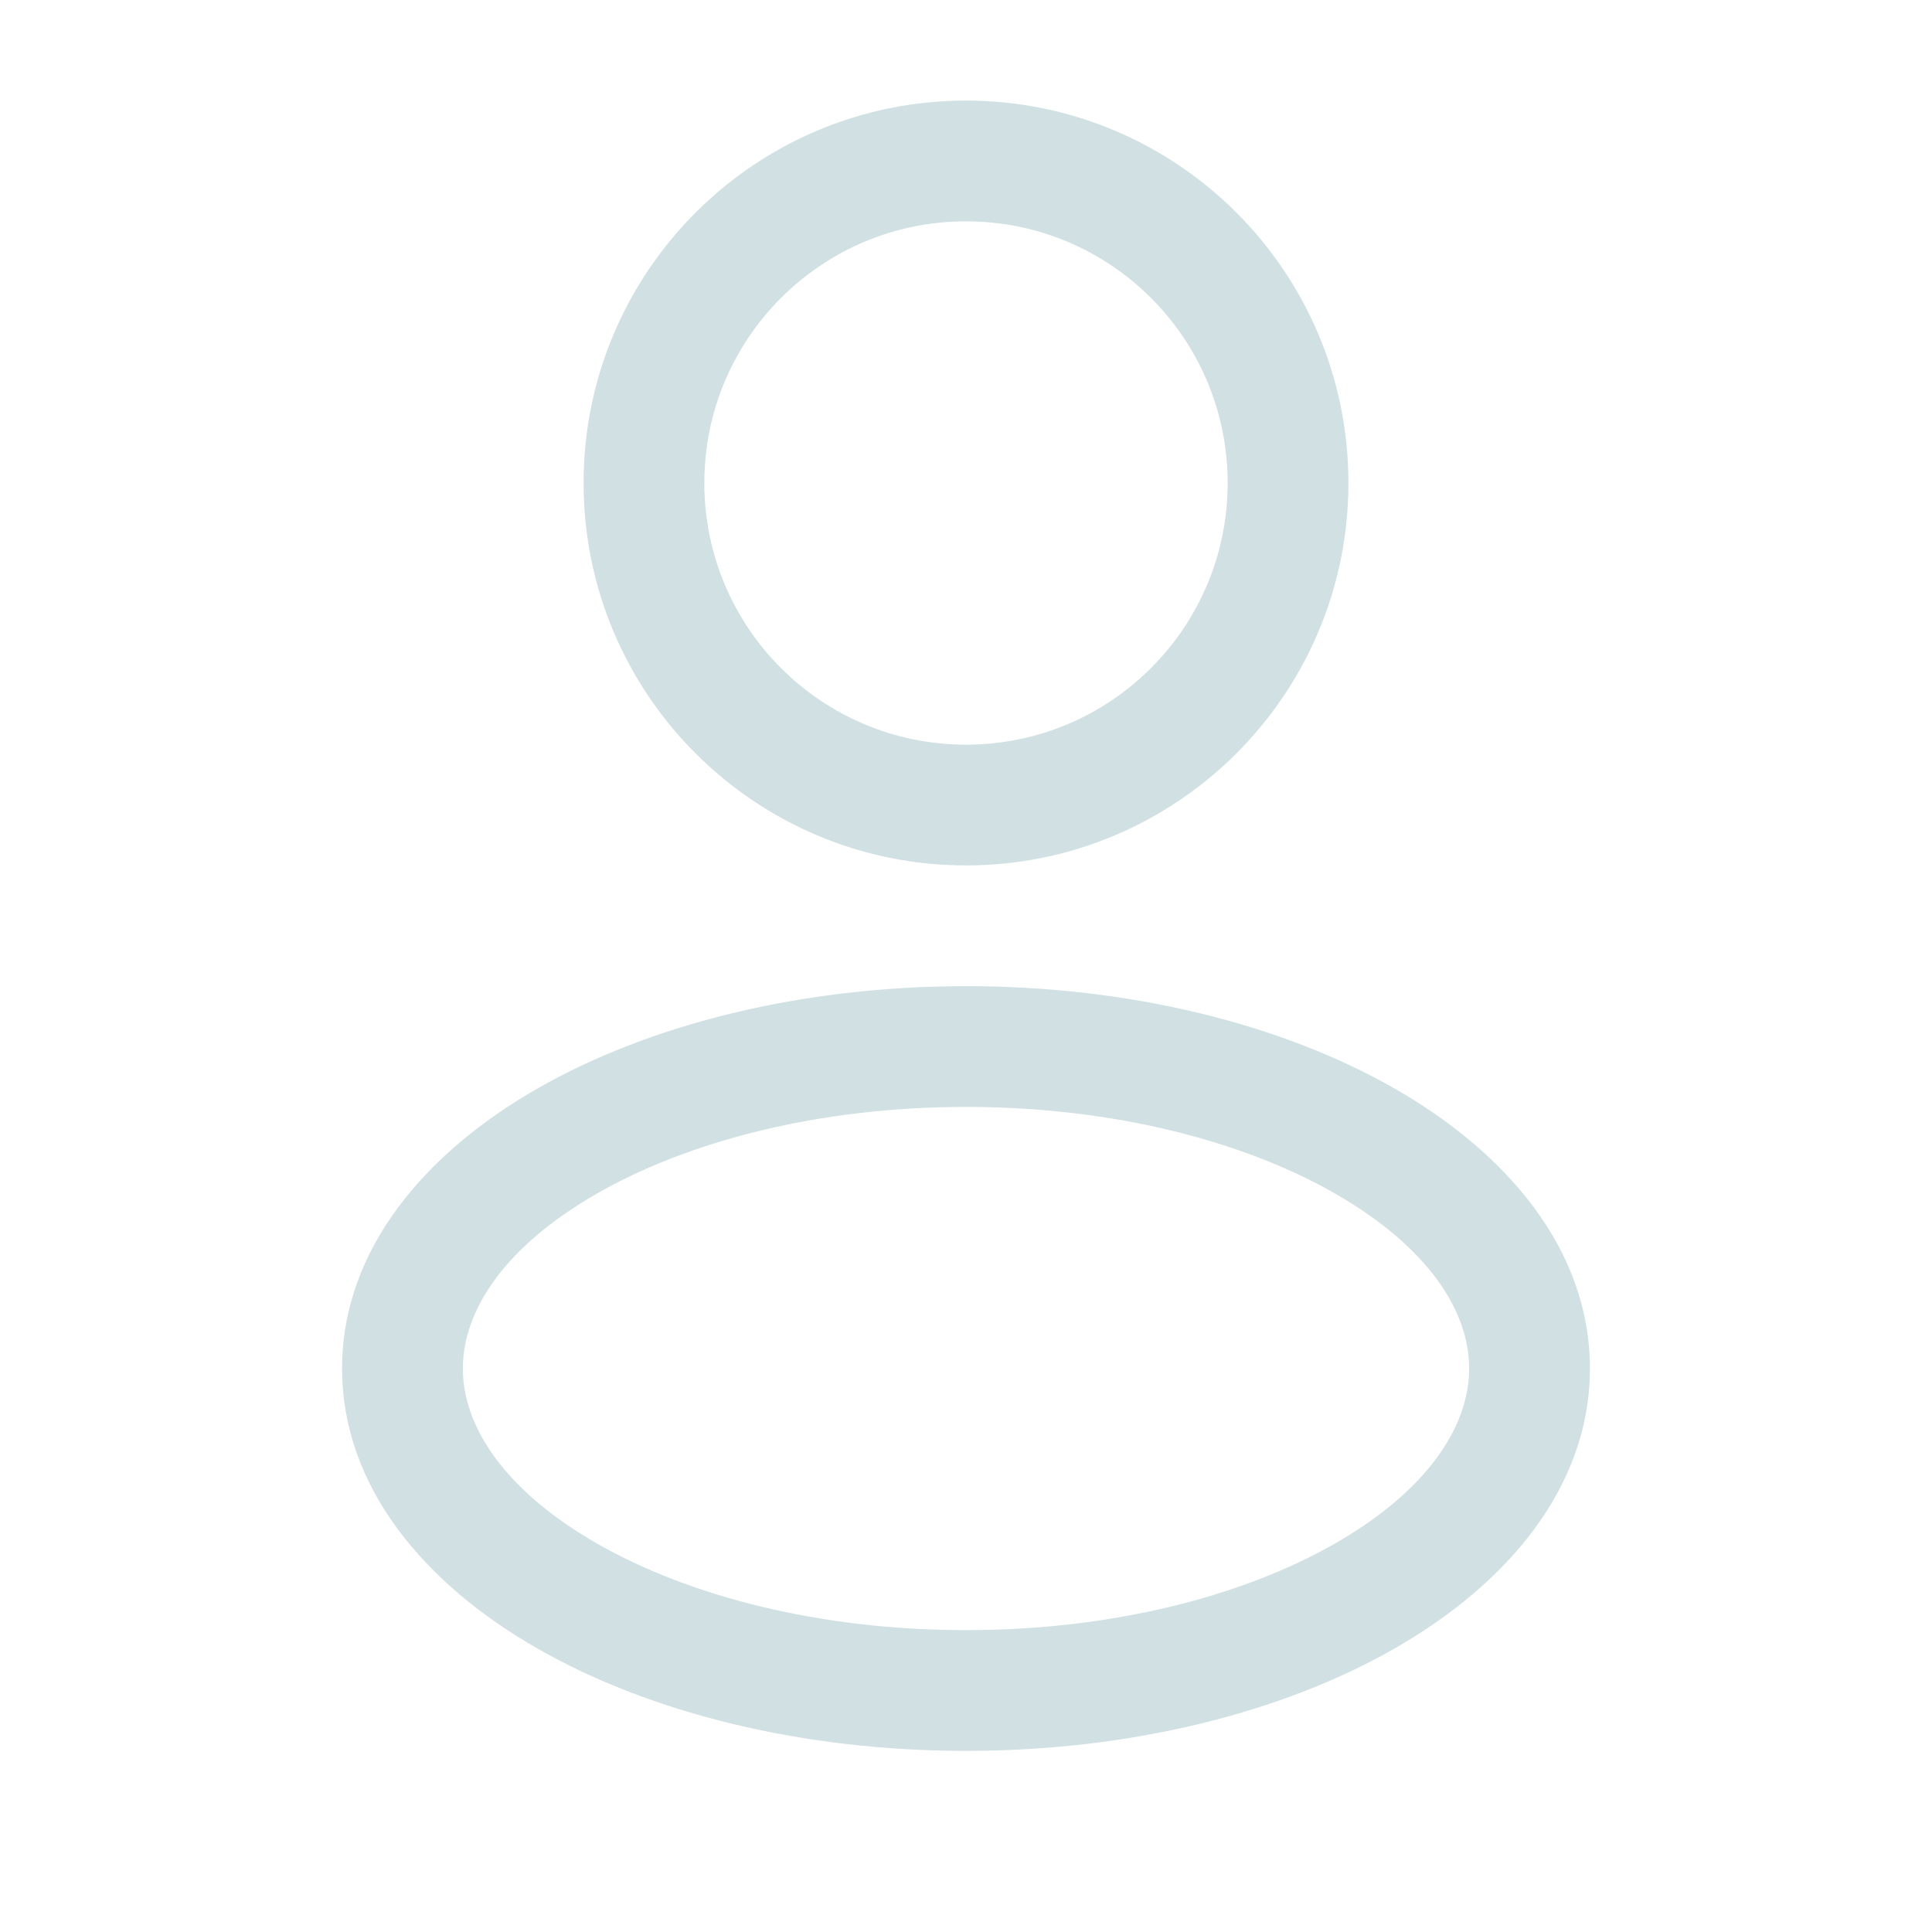 <svg width="16" height="16" viewBox="0 0 16 16" fill="none" xmlns="http://www.w3.org/2000/svg">
<path fill-rule="evenodd" clip-rule="evenodd" d="M8 0.833C6.251 0.833 4.833 2.251 4.833 4C4.833 5.749 6.251 7.167 8 7.167C9.749 7.167 11.167 5.749 11.167 4C11.167 2.251 9.749 0.833 8 0.833ZM5.833 4C5.833 2.803 6.803 1.833 8 1.833C9.197 1.833 10.167 2.803 10.167 4C10.167 5.197 9.197 6.167 8 6.167C6.803 6.167 5.833 5.197 5.833 4Z" fill="#D0E0E3"/>
<path fill-rule="evenodd" clip-rule="evenodd" d="M8 8.167C6.64 8.167 5.385 8.481 4.452 9.014C3.533 9.539 2.833 10.34 2.833 11.333C2.833 12.327 3.533 13.128 4.452 13.653C5.385 14.186 6.64 14.5 8 14.5C9.36 14.5 10.615 14.186 11.548 13.653C12.467 13.128 13.167 12.327 13.167 11.333C13.167 10.34 12.467 9.539 11.548 9.014C10.615 8.481 9.36 8.167 8 8.167ZM3.833 11.333C3.833 10.854 4.178 10.322 4.948 9.882C5.704 9.45 6.782 9.167 8 9.167C9.218 9.167 10.296 9.45 11.052 9.882C11.822 10.322 12.167 10.854 12.167 11.333C12.167 11.813 11.822 12.345 11.052 12.785C10.296 13.217 9.218 13.5 8 13.5C6.782 13.5 5.704 13.217 4.948 12.785C4.178 12.345 3.833 11.813 3.833 11.333Z" fill="#D0E0E3"/>
</svg>
